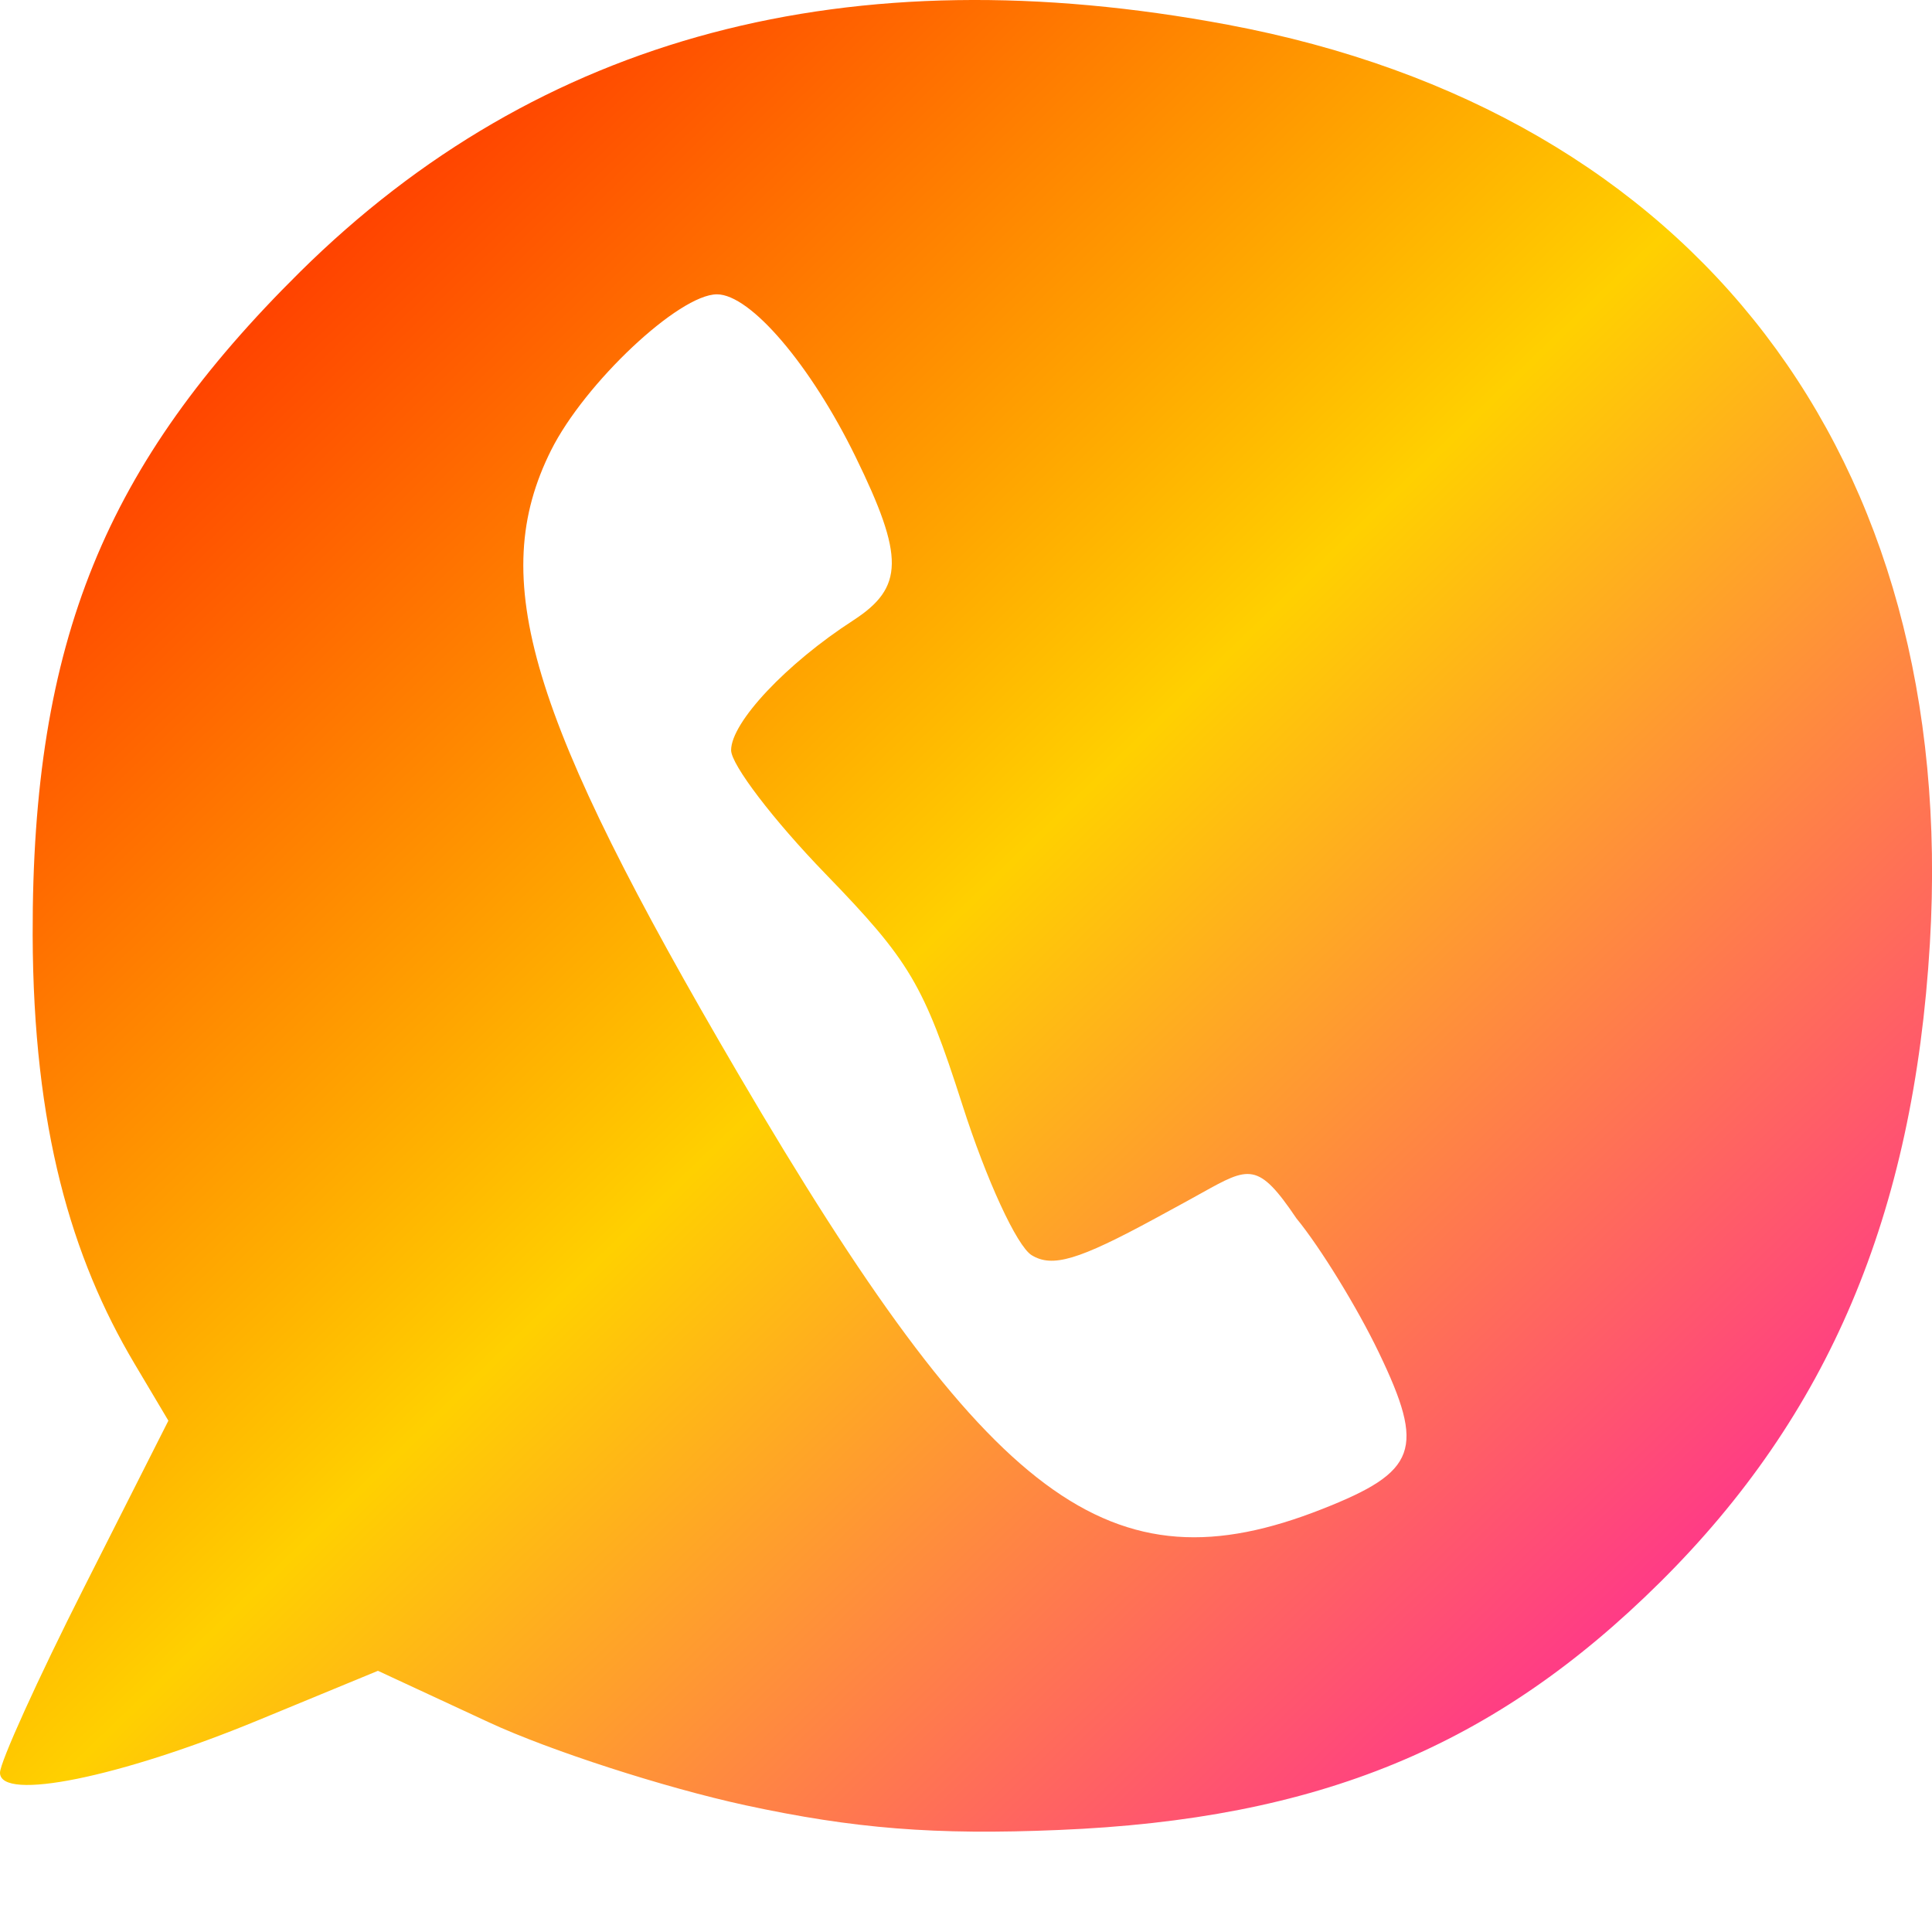<svg xmlns="http://www.w3.org/2000/svg" xmlns:xlink="http://www.w3.org/1999/xlink" width="64" height="64" viewBox="0 0 64 64" version="1.1"><defs><linearGradient id="linear0" x1="0%" x2="100%" y1="0%" y2="100%"><stop offset="0%" style="stop-color:#ff0000; stop-opacity:1"/><stop offset="50%" style="stop-color:#ffd000; stop-opacity:1"/><stop offset="100%" style="stop-color:#ff00bb; stop-opacity:1"/></linearGradient></defs><g id="surface1"><path style=" stroke:none;fill-rule:evenodd;fill:url(#linear0);" d="M 16.18 57.047 C 18.191 57.984 22.023 59.223 24.691 59.801 C 28.289 60.578 30.969 60.793 35.062 60.621 C 43.672 60.266 49.5 57.863 55.004 52.402 C 60.547 46.898 63.391 40.277 63.93 31.254 C 64.891 15.102 56.156 3.727 40.676 0.82 C 28.137 -1.531 17.867 1.164 9.938 9.008 C 3.512 15.367 1.059 21.203 1.082 30.98 C 1.102 37.363 2.367 41.66 4.457 45.176 L 5.578 47.062 L 2.789 52.578 C 1.254 55.613 0 58.379 0 58.723 C 0 59.684 3.98 58.875 8.555 56.984 L 12.52 55.348 Z M 45.676 44.805 C 47.219 48.016 46.953 48.746 43.801 49.988 C 36.777 52.758 32.789 49.789 24.465 35.59 C 17.488 23.691 16.129 19.176 18.254 14.918 C 19.367 12.691 22.492 9.75 23.75 9.75 C 24.859 9.75 26.852 12.086 28.34 15.129 C 29.961 18.445 29.949 19.457 28.27 20.547 C 26.047 21.984 24.219 23.93 24.219 24.852 C 24.219 25.328 25.621 27.168 27.336 28.938 C 30.141 31.832 30.598 32.605 31.879 36.598 C 32.676 39.09 33.684 41.273 34.172 41.578 C 34.859 42 35.719 41.746 38.273 40.359 L 39.305 39.797 C 39.484 39.699 39.652 39.605 39.805 39.52 C 41.379 38.645 41.676 38.477 42.945 40.359 C 43.738 41.324 44.965 43.324 45.676 44.805 Z M 45.676 44.805 "/></g></svg>
